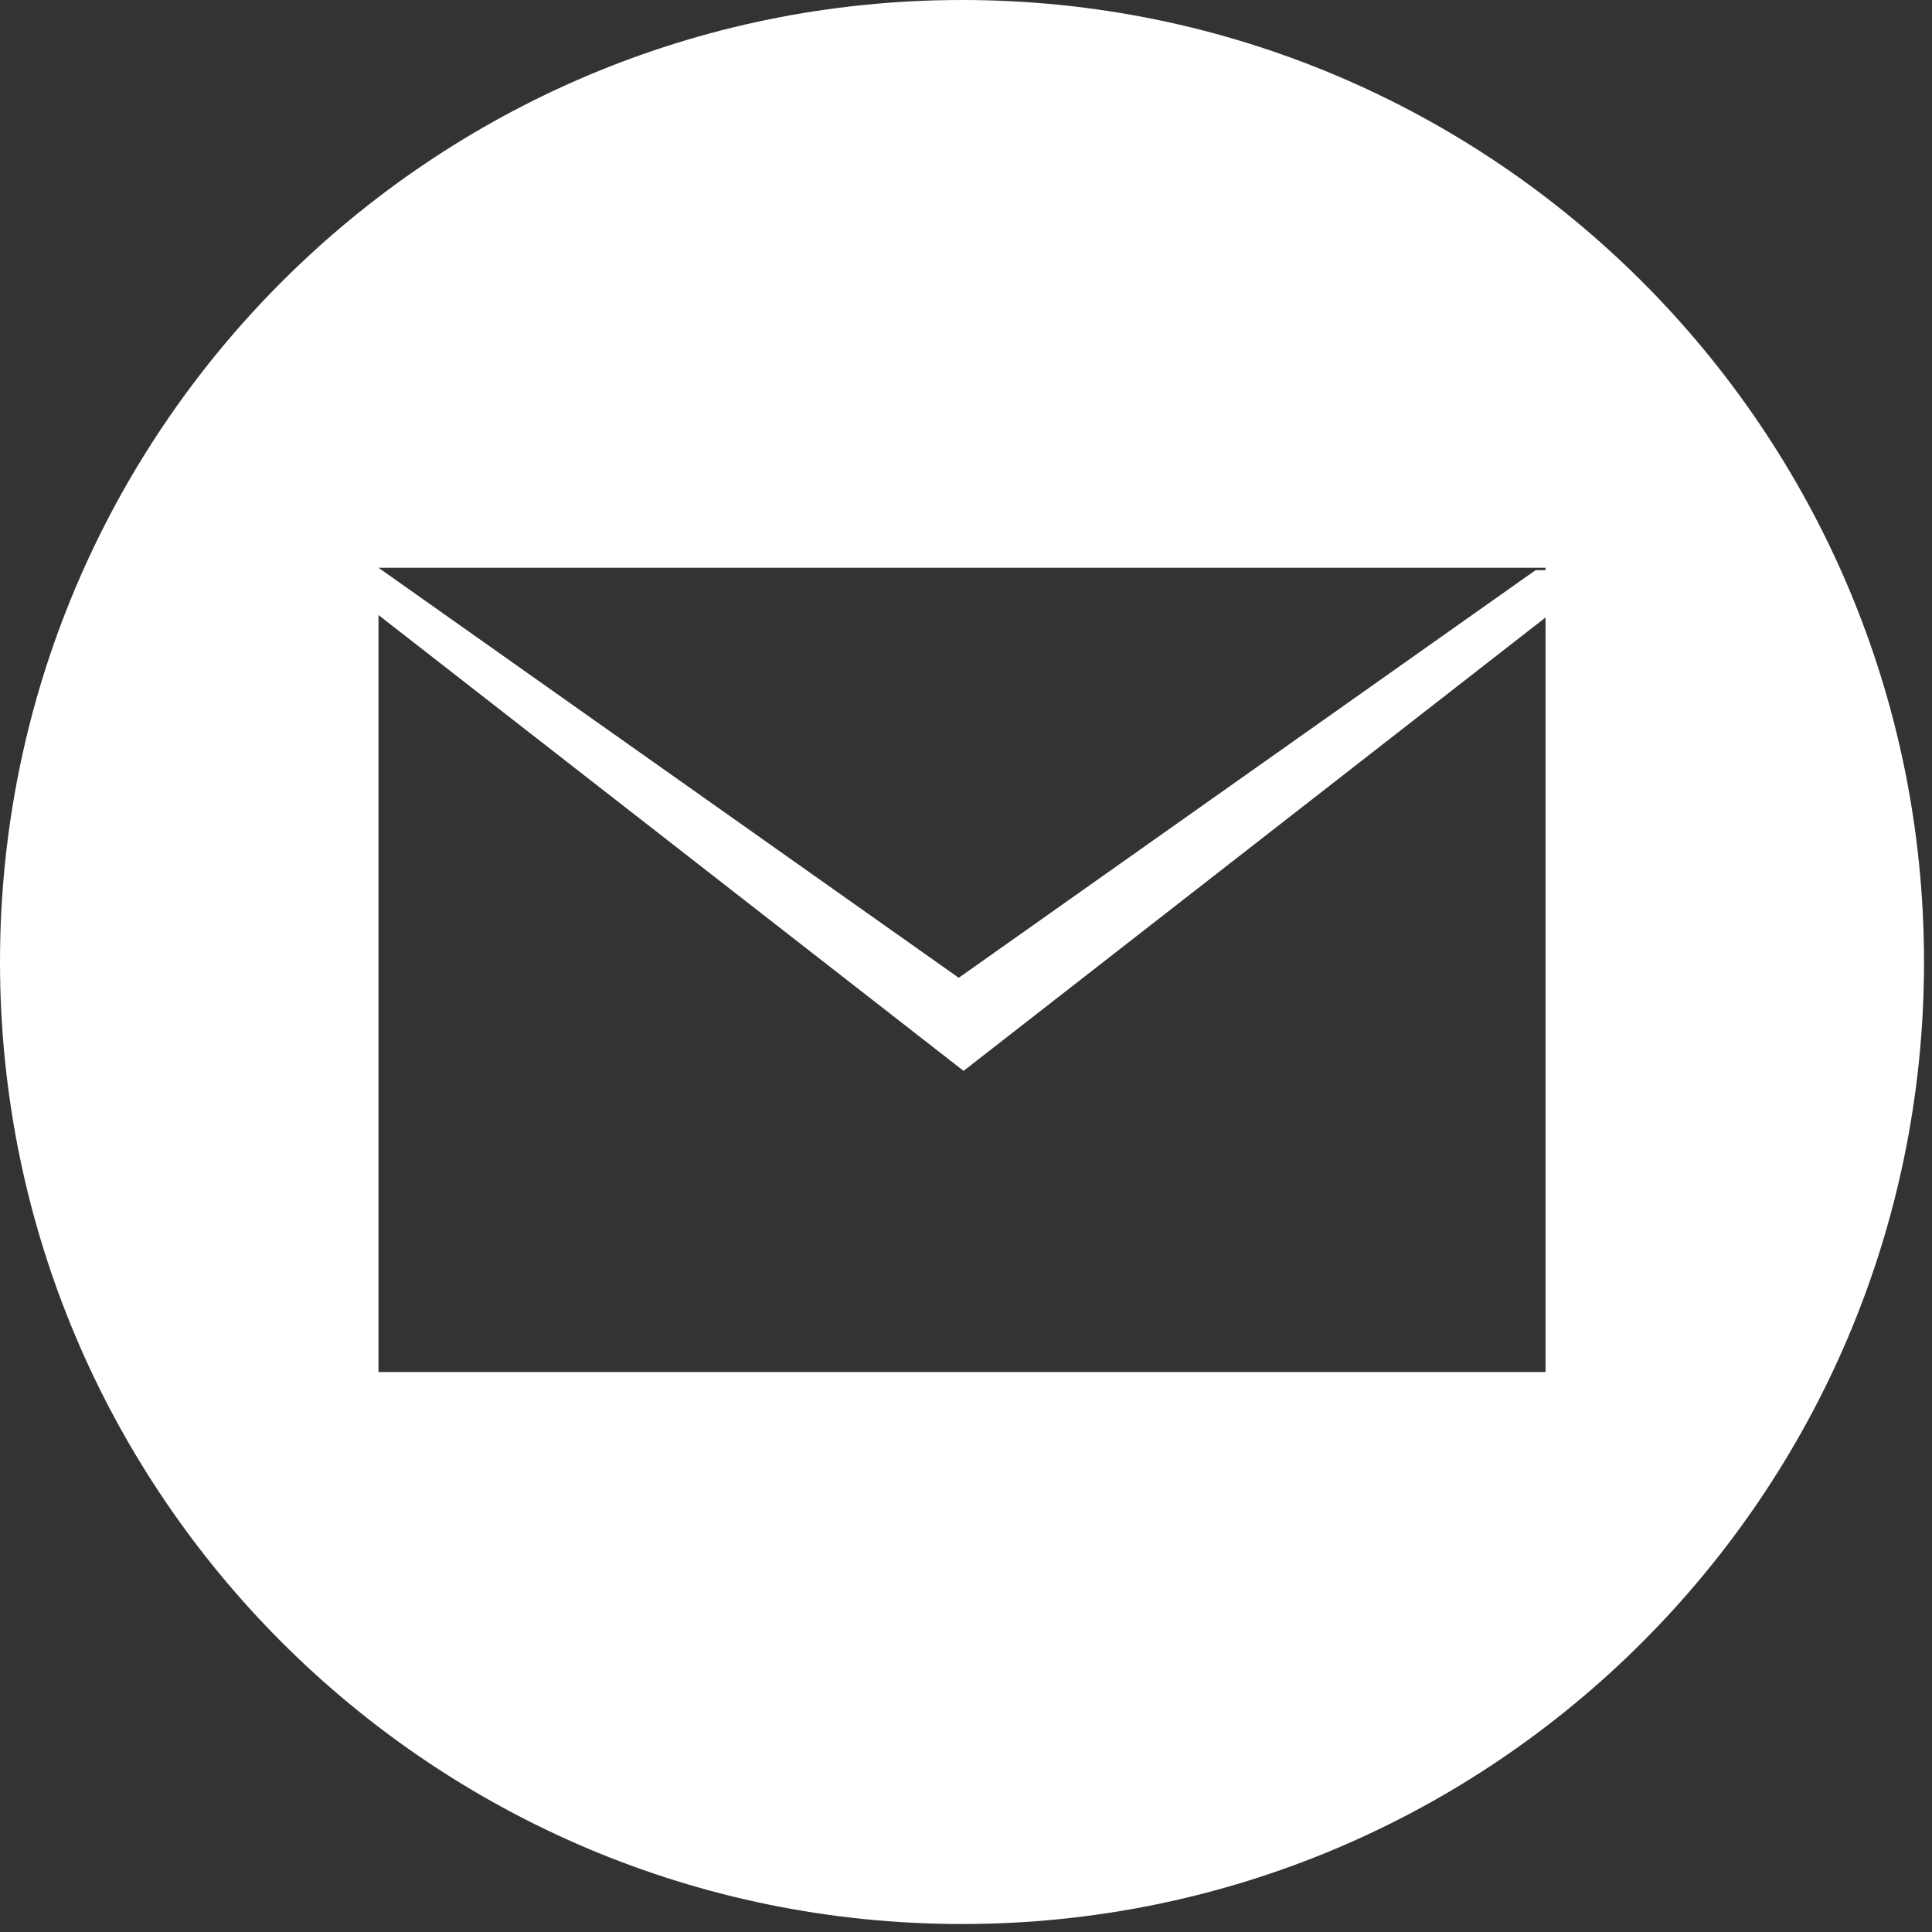 <?xml version="1.0" encoding="UTF-8"?>
<svg width="121px" height="121px" viewBox="0 0 121 121" version="1.1" xmlns="http://www.w3.org/2000/svg" xmlns:xlink="http://www.w3.org/1999/xlink">
    <rect x="0" y="0" width="121" height="121" fill="#333333" stroke="none"/>
    <!-- Generator: Sketch 43.2 (39069) - http://www.bohemiancoding.com/sketch -->
    <title>Oval 3</title>
    <desc>Created with Sketch.</desc>
    <defs></defs>
    <g id="Homepage_2" stroke="none" stroke-width="1" fill="none" fill-rule="evenodd">
        <g id="Home-Copy" transform="translate(-959, -9785)" fill="#FFFFFF">
            <path d="M1019.25,9905.5 C985.975,9905.5 959,9878.525 959,9845.25 C959,9811.975 985.975,9785 1019.25,9785 C1052.525,9785 1079.5,9811.975 1079.5,9845.25 C1079.5,9878.525 1052.525,9905.5 1019.25,9905.5 Z M982.713,9820.563 L1019.045,9846.238 L1055.17,9820.71 L1055.795,9820.711 L1055.795,9820.557 L982.705,9820.557 L982.705,9820.563 L982.713,9820.563 Z M1055.795,9823.674 L1055.795,9823.674 L1019.348,9852.068 L982.705,9823.52 L982.705,9870.93 L1055.795,9870.93 L1055.795,9823.674 Z" id="Oval-3"></path>
        </g>
    </g>
</svg>